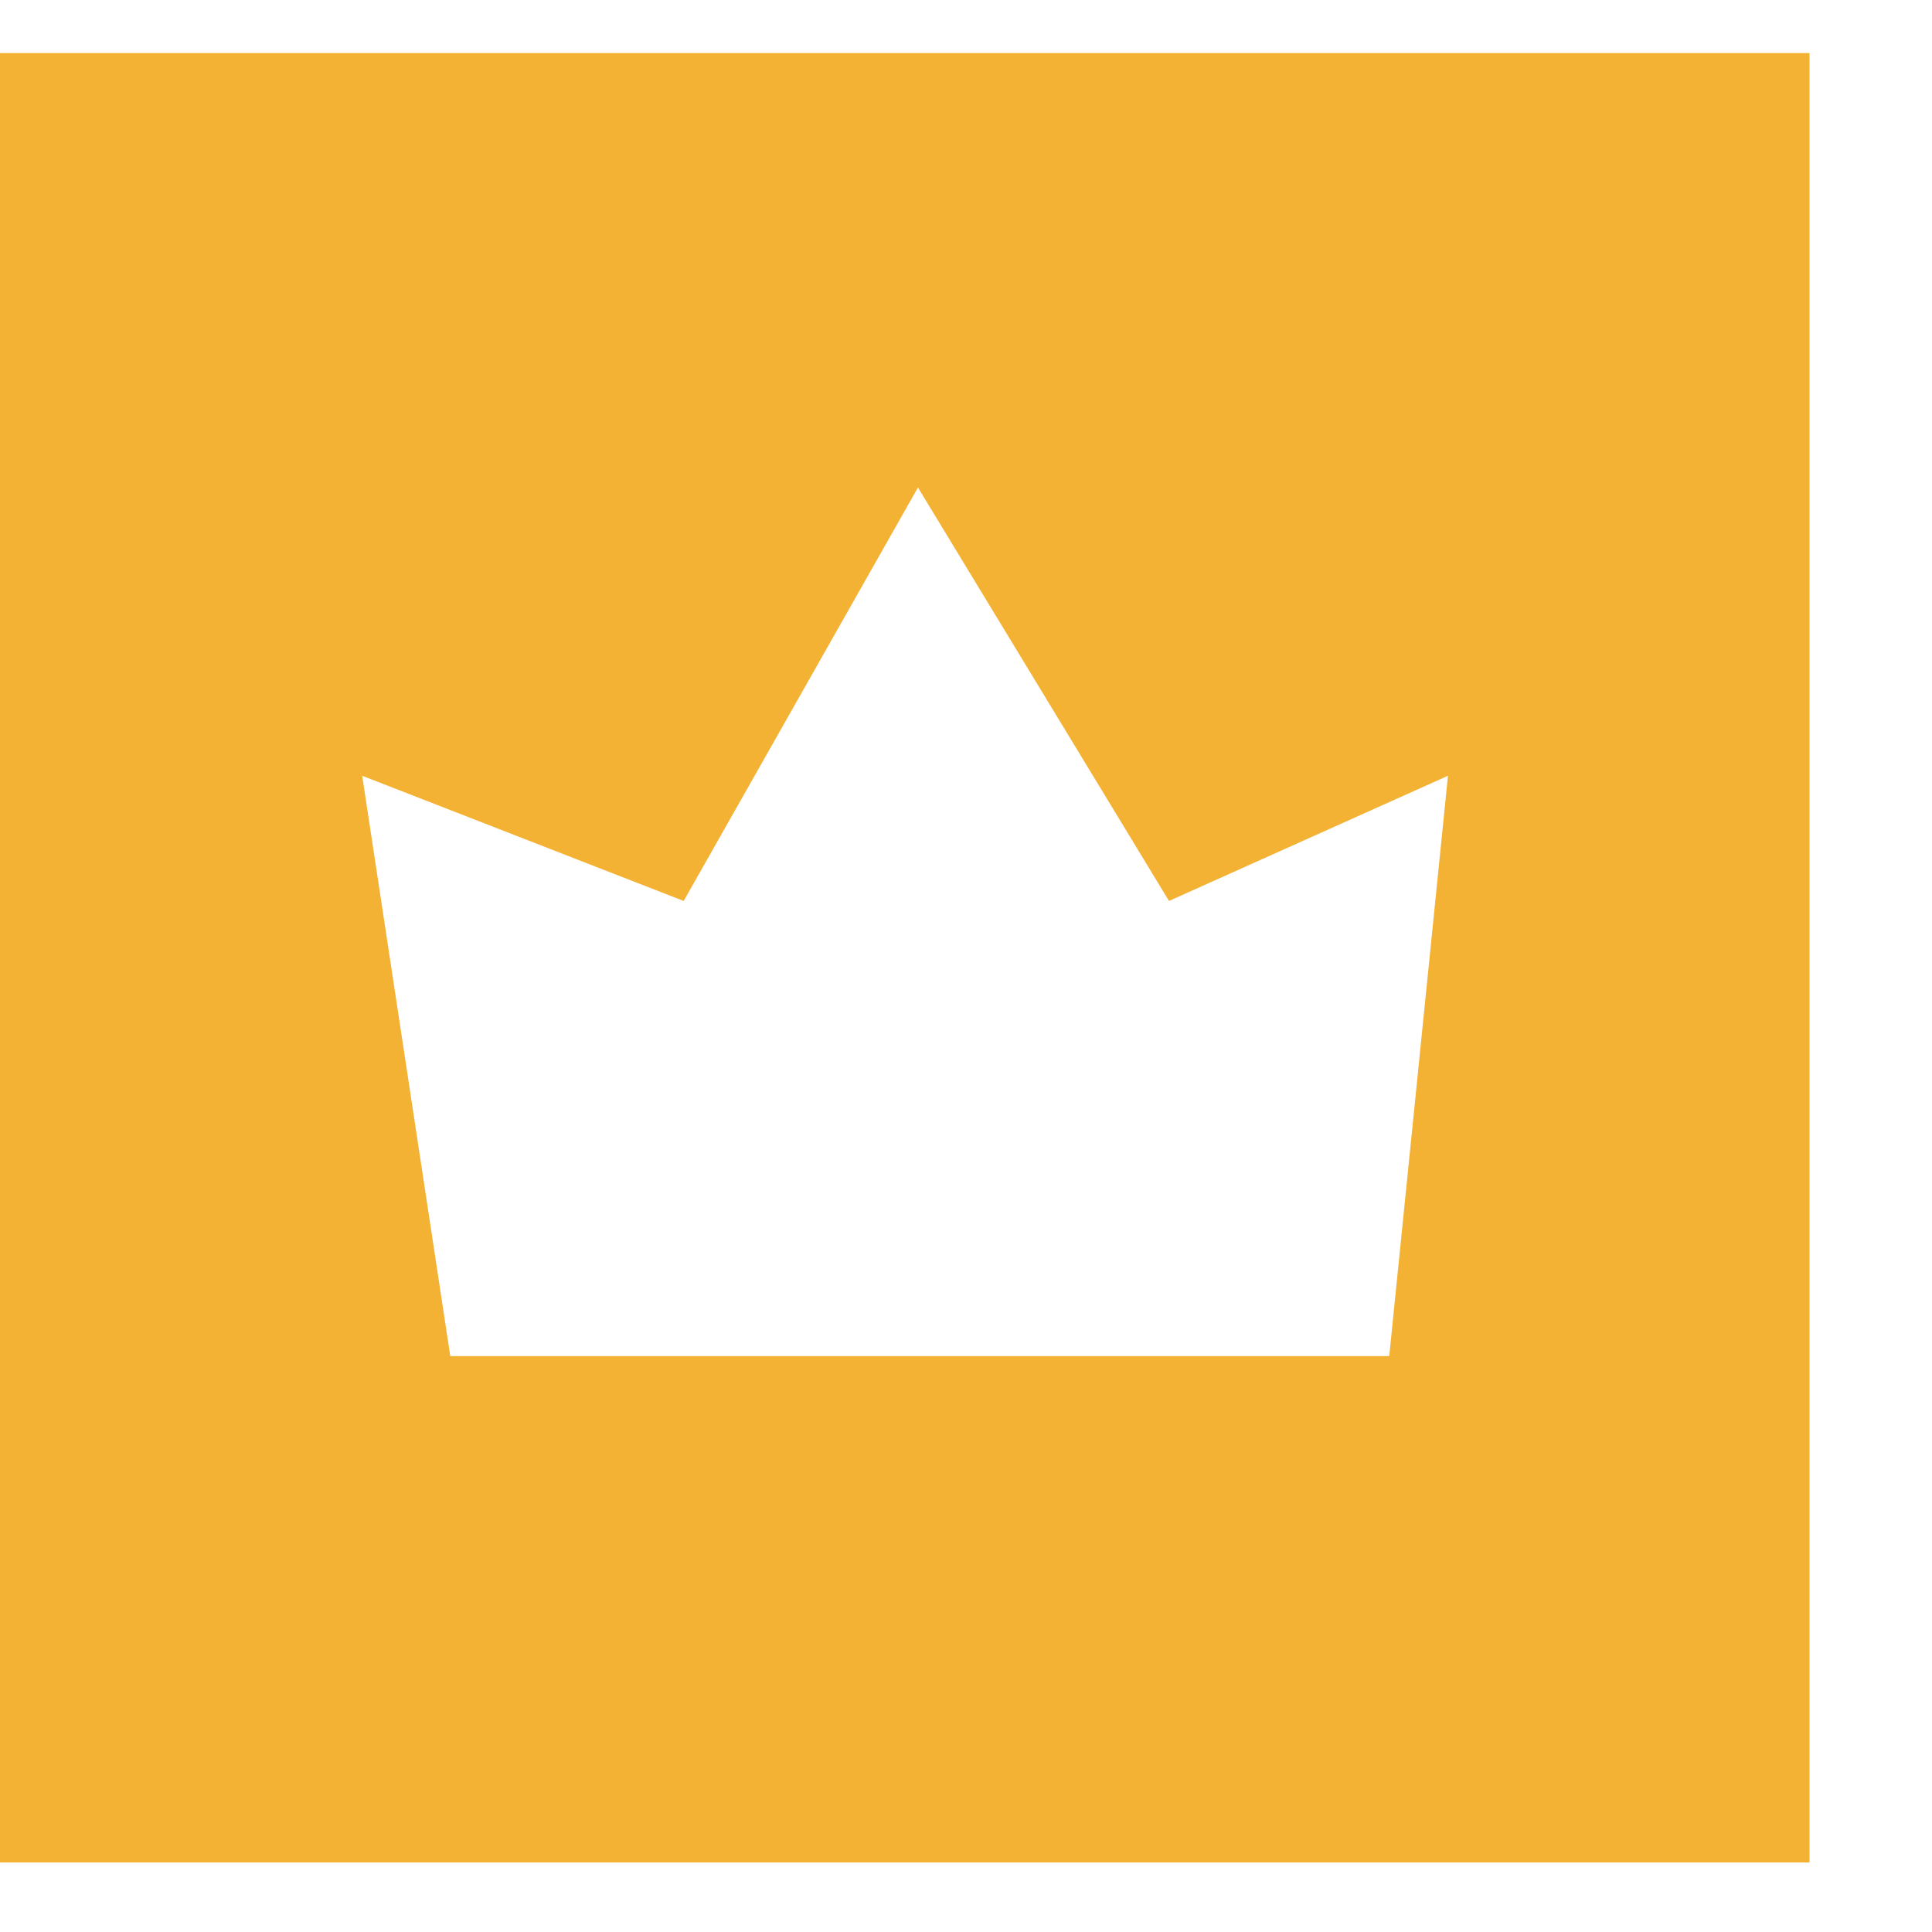 <svg width="15" height="15" viewBox="0 0 15 15" fill="none" xmlns="http://www.w3.org/2000/svg">
<path fill-rule="evenodd" clip-rule="evenodd" d="M14.049 0.412H0V14.46H14.049V0.412ZM2.812 6.023L3.496 10.529H10.786L11.242 6.023L9.076 6.995L7.127 3.785L5.308 6.995L2.812 6.023Z" fill="#F3B233"/>
</svg>

